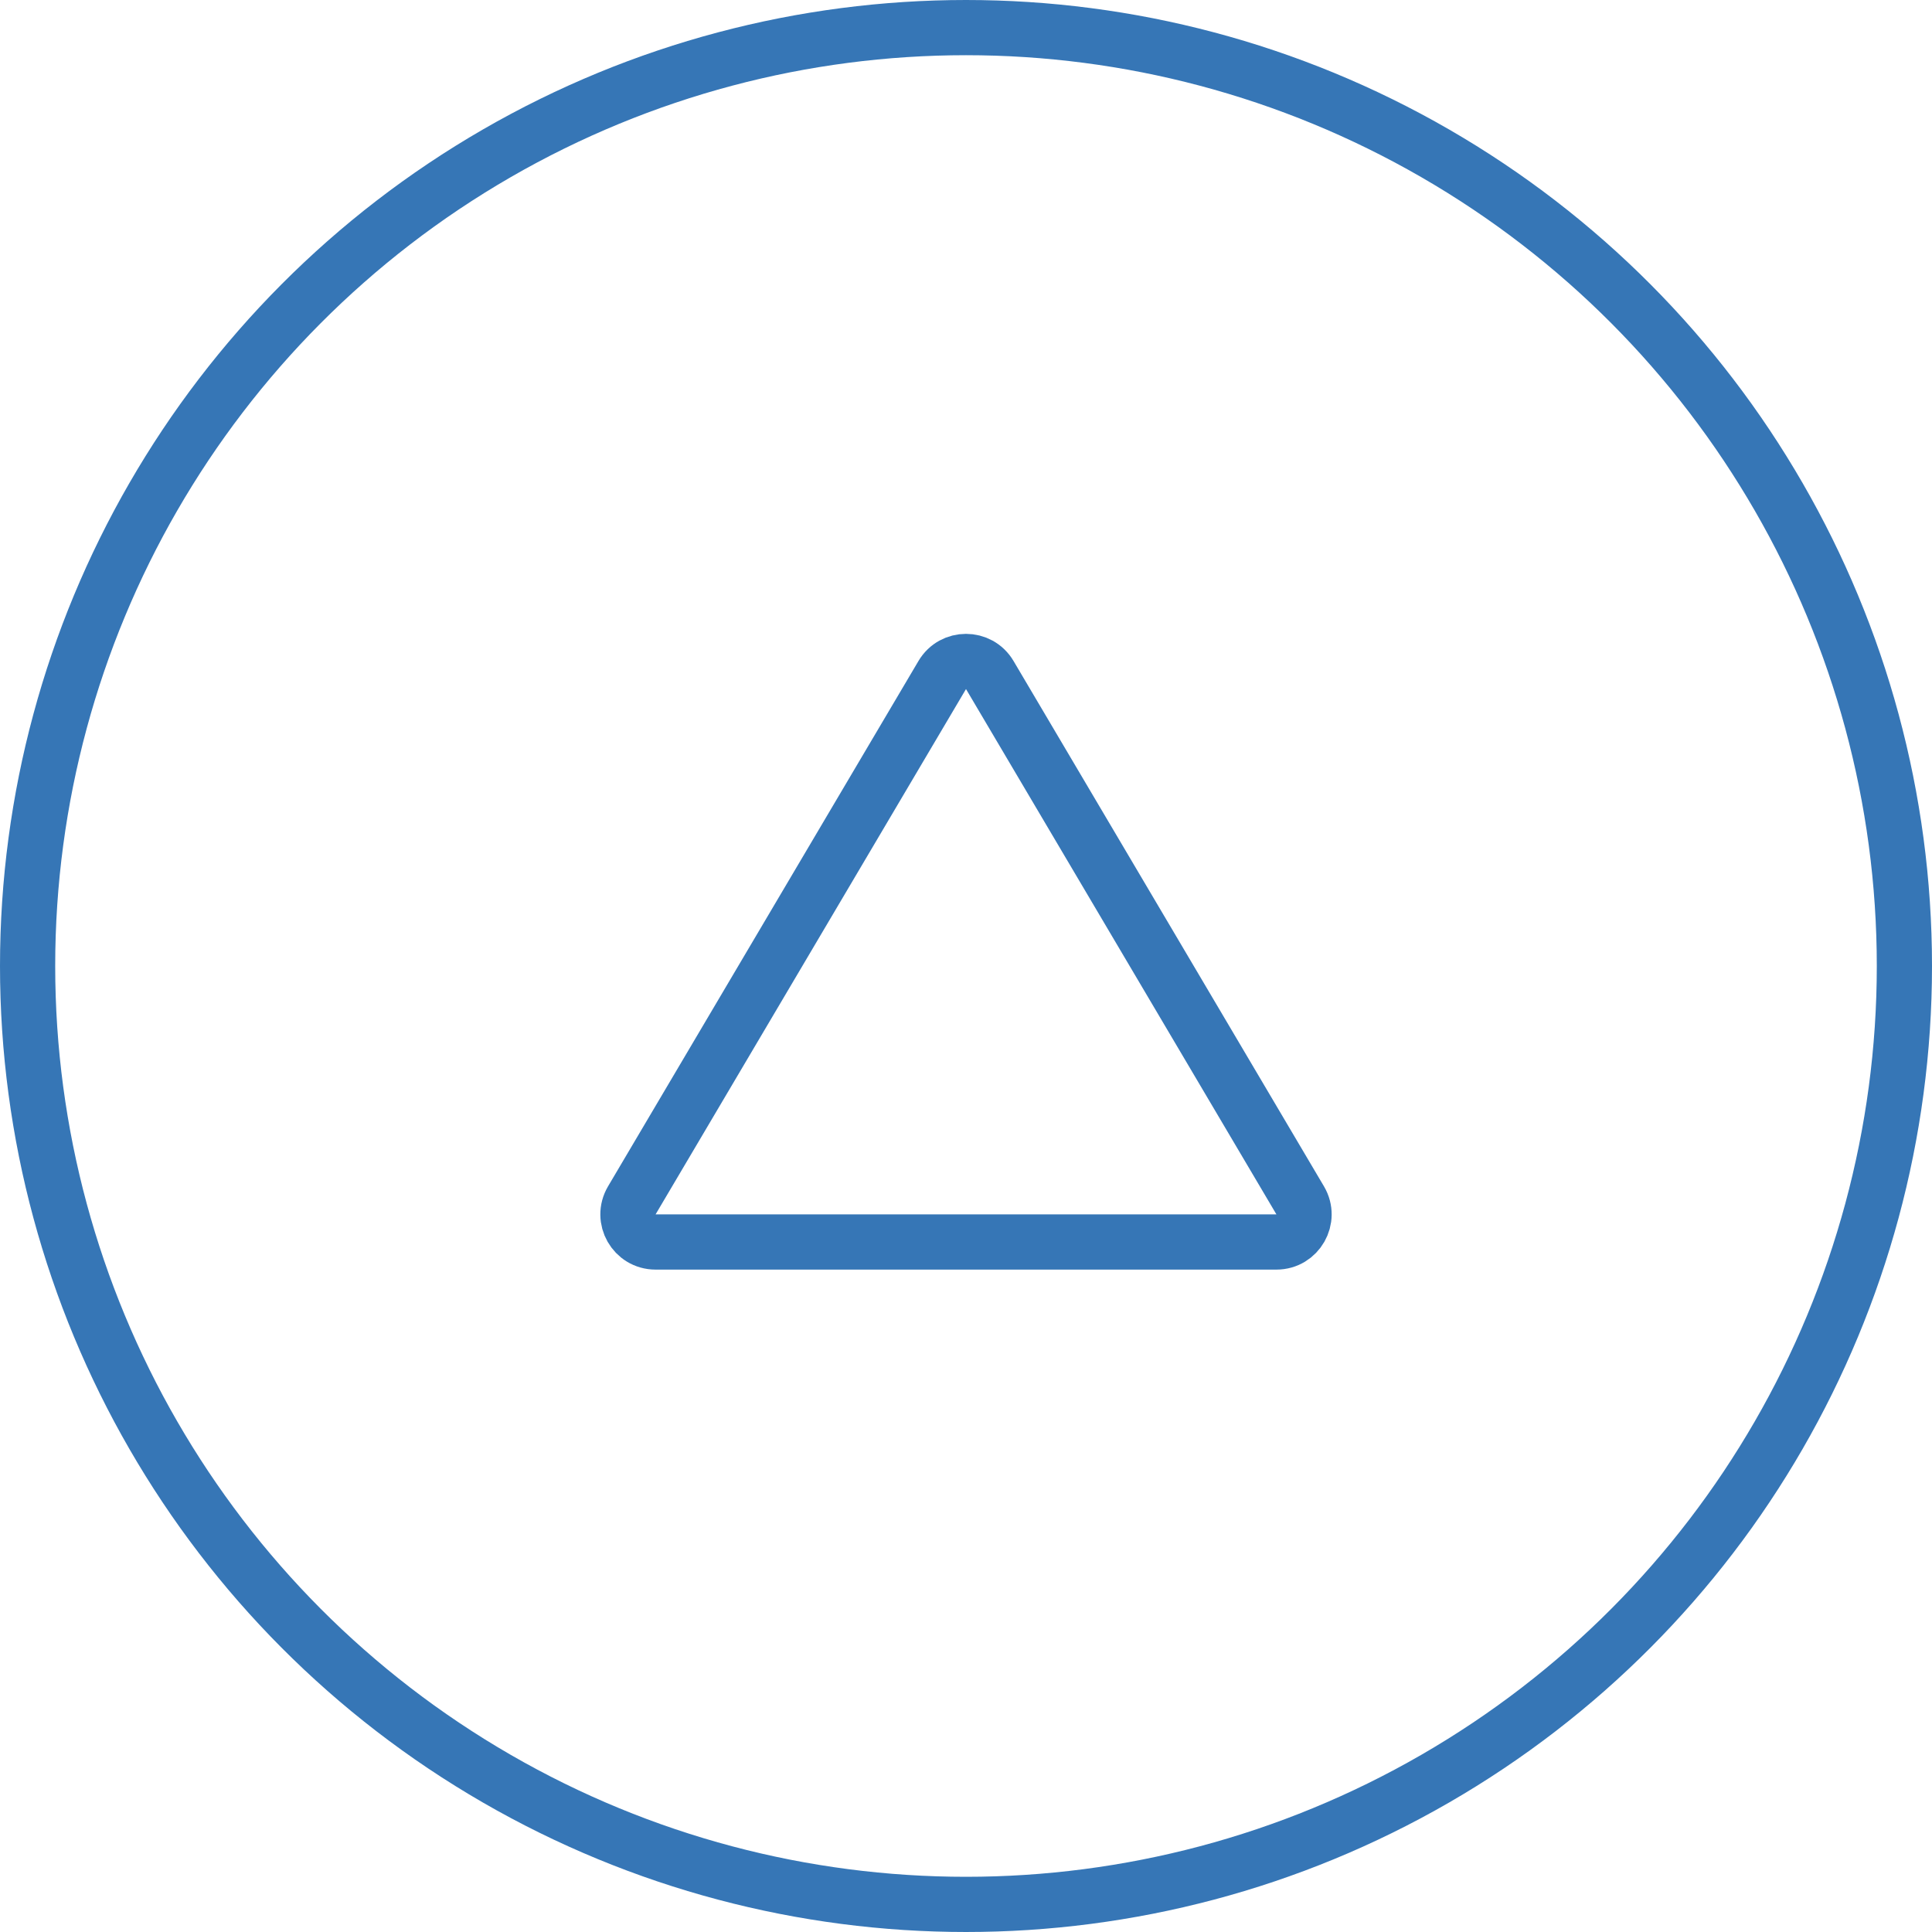 <svg width="70" height="70" viewBox="0 0 70 70" fill="none" xmlns="http://www.w3.org/2000/svg">
<circle cx="35" cy="35" r="34" stroke="#3676B6" stroke-width="2"/>
<path d="M46.248 45C47.022 45 47.502 44.158 47.108 43.491L35.861 24.457C35.474 23.802 34.526 23.802 34.139 24.457L22.892 43.491C22.498 44.158 22.978 45 23.752 45L46.248 45Z" stroke="#3676B6" stroke-width="2"/>
</svg>
